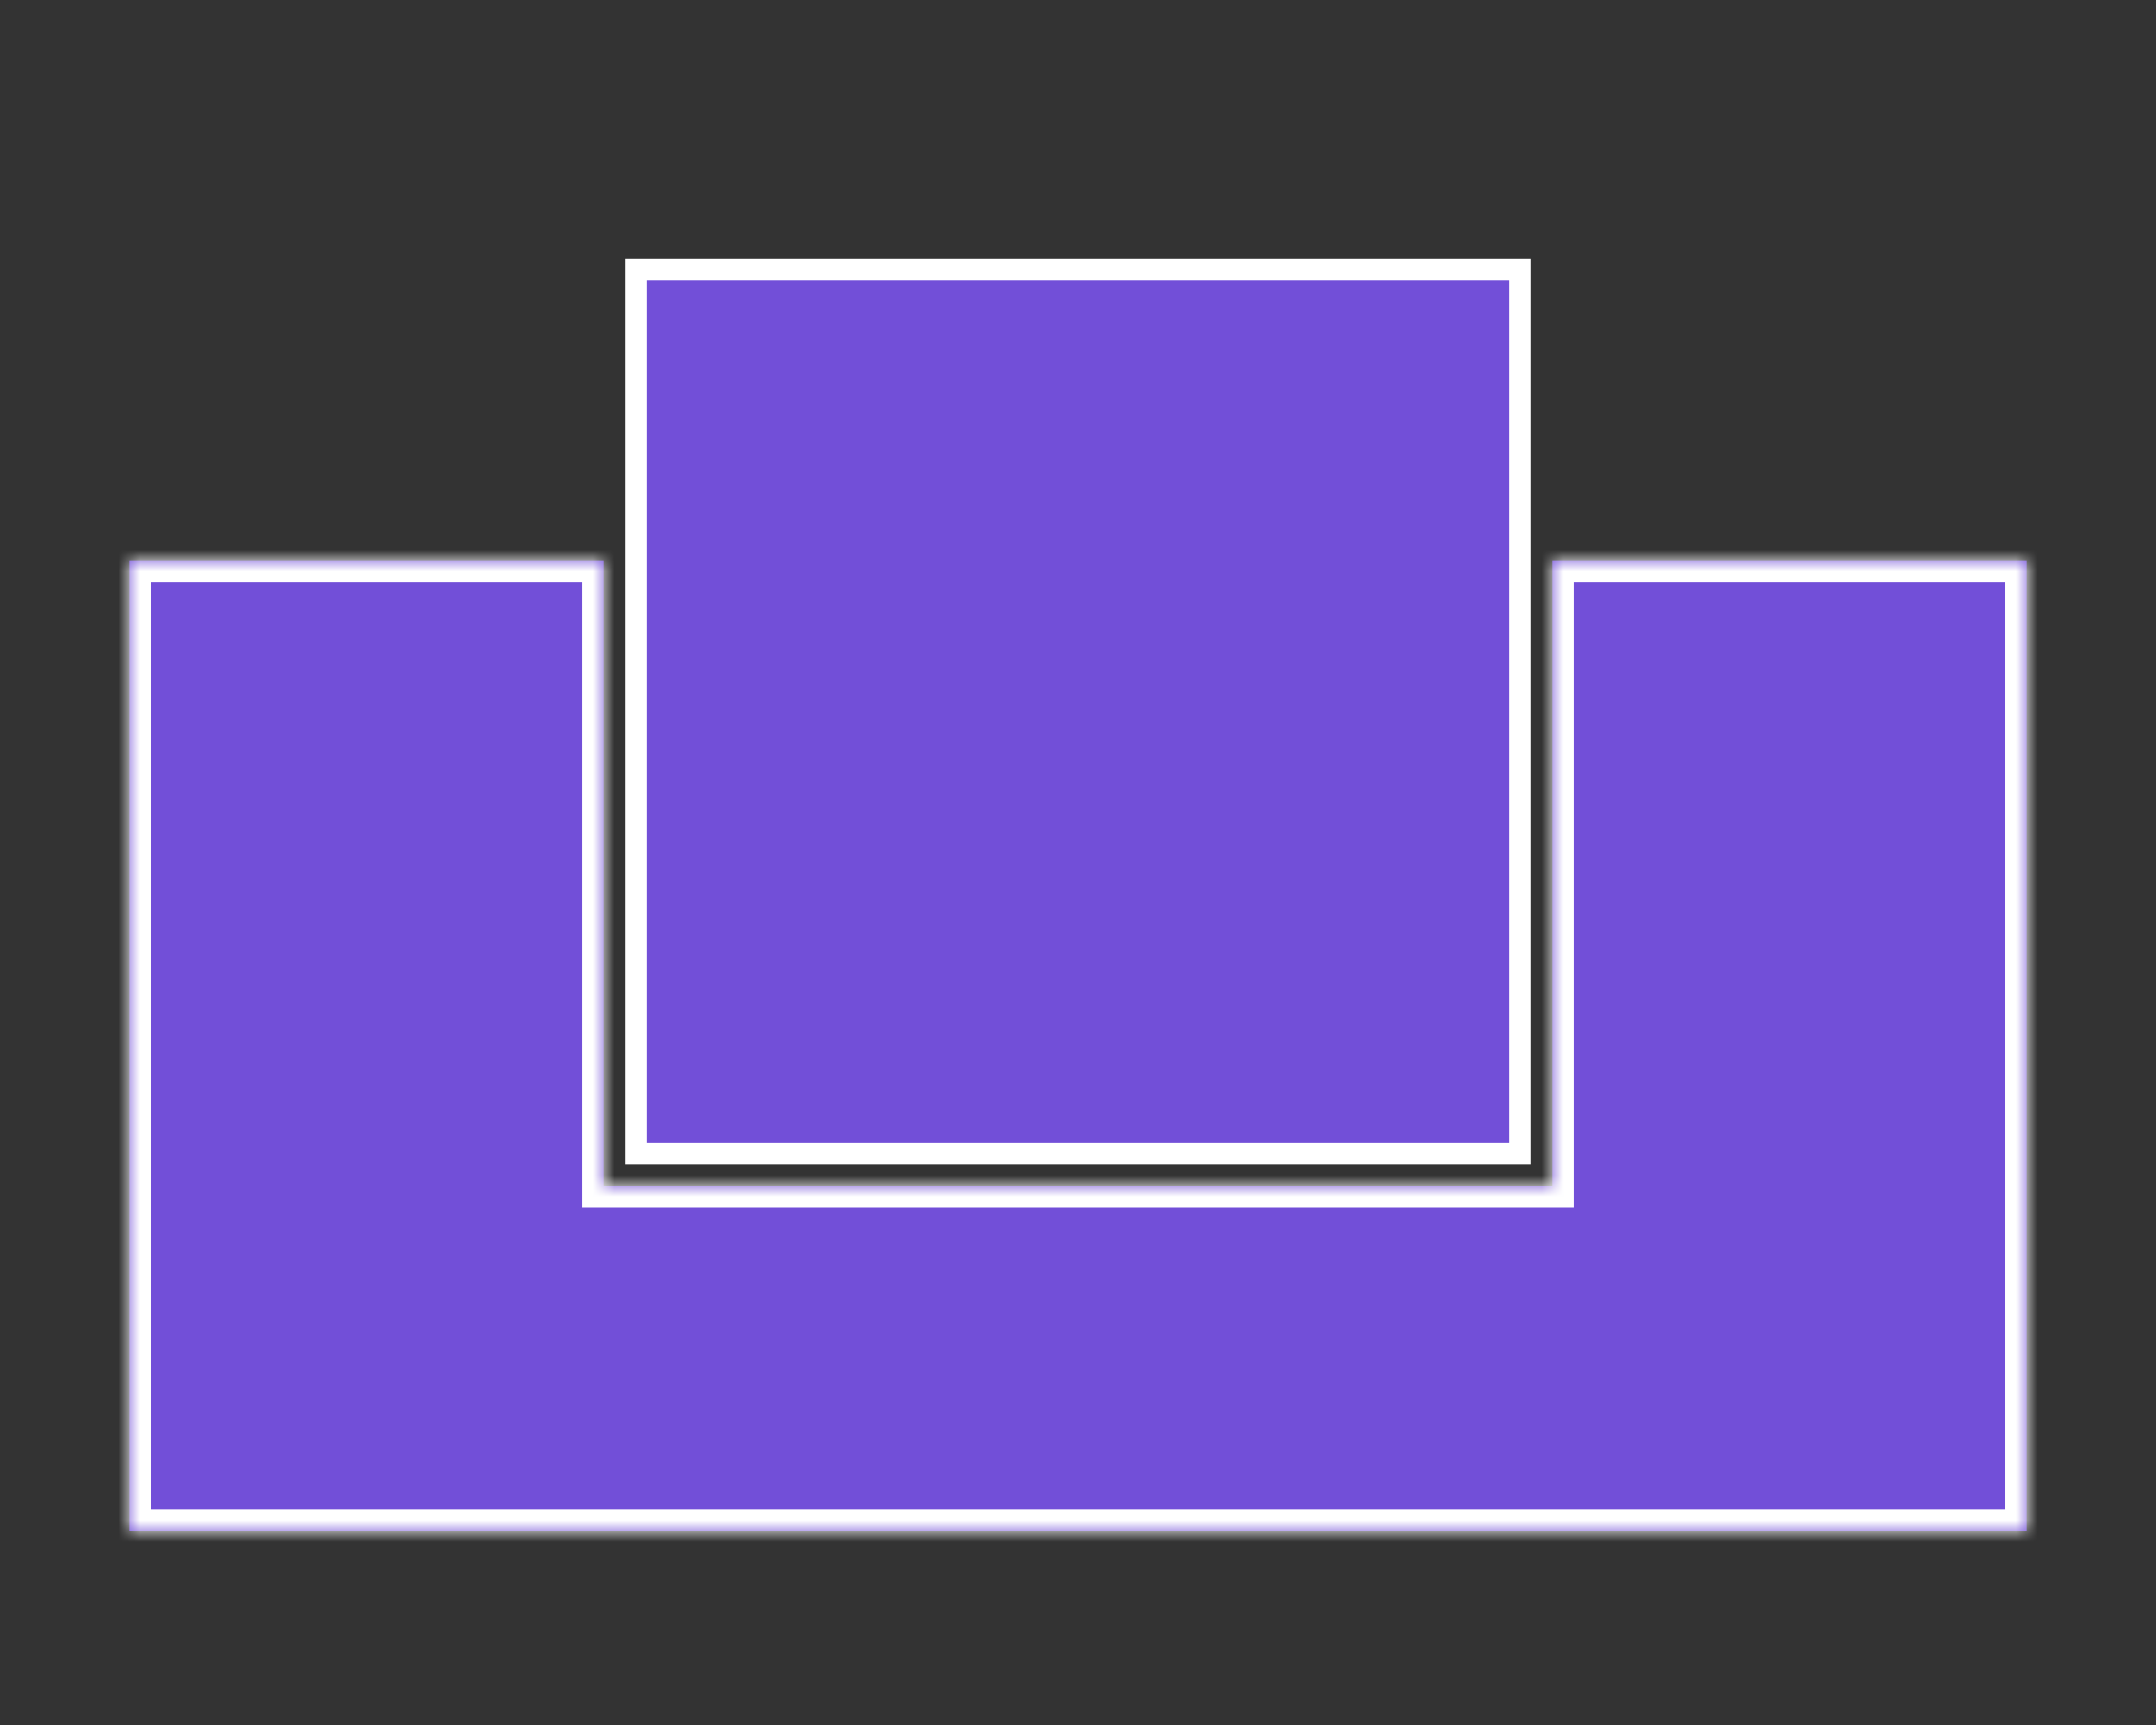 <svg width="100" height="80" viewBox="0 0 100 80" fill="none" xmlns="http://www.w3.org/2000/svg">
<rect x="0" y="0" width="100" height="80" fill="#333333" stroke="none"/>
<rect x="29.5" y="12.5" width="41" height="41" fill="#724FD8" stroke="white"/>
<mask id="path-2-inside-1_324_126" fill="white">
<path fill-rule="evenodd" clip-rule="evenodd" d="M28 26H6V71H94V26H72V55H28V26Z"/>
</mask>
<path fill-rule="evenodd" clip-rule="evenodd" d="M28 26H6V71H94V26H72V55H28V26Z" fill="#724FD8"/>
<path d="M6 26V25H5V26H6ZM28 26H29V25H28V26ZM6 71H5V72H6V71ZM94 71V72H95V71H94ZM94 26H95V25H94V26ZM72 26V25H71V26H72ZM72 55V56H73V55H72ZM28 55H27V56H28V55ZM6 27H28V25H6V27ZM7 71V26H5V71H7ZM94 70H6V72H94V70ZM93 26V71H95V26H93ZM72 27H94V25H72V27ZM71 26V55H73V26H71ZM72 54H28V56H72V54ZM29 55V26H27V55H29Z" fill="white" mask="url(#path-2-inside-1_324_126)"/>
</svg>

